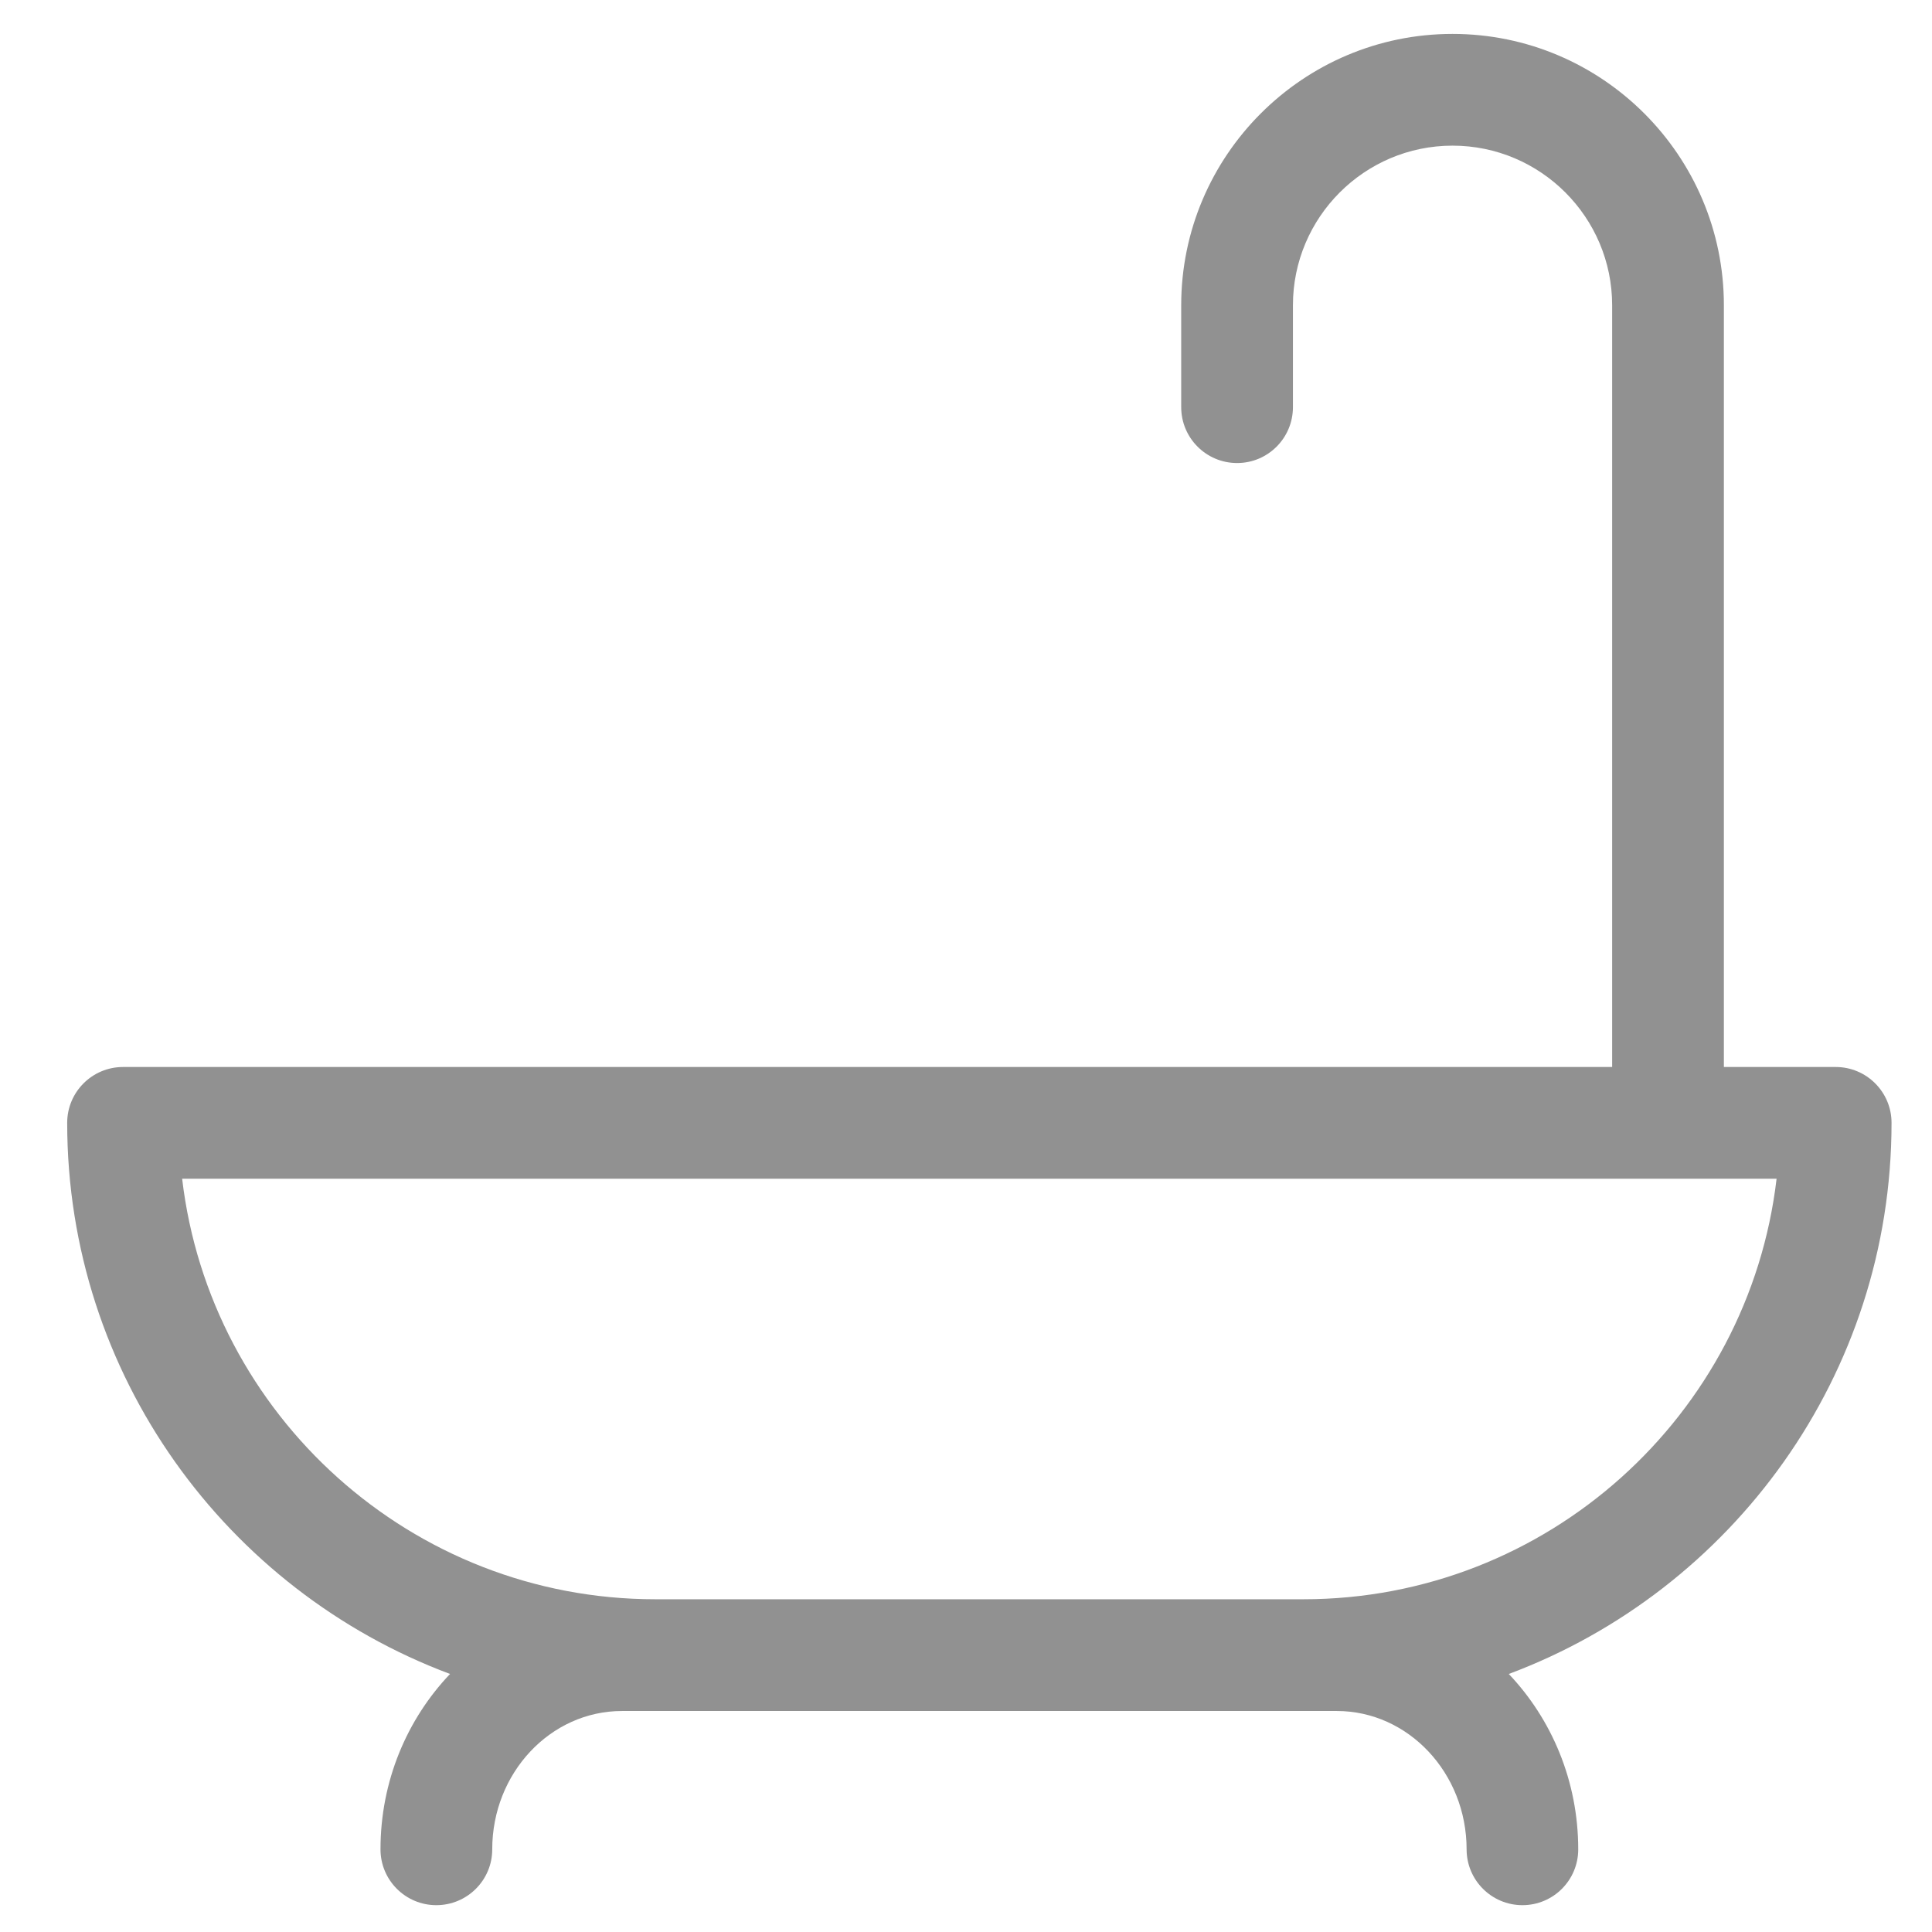 <svg width="18" height="18" viewBox="0 0 18 18" fill="none" xmlns="http://www.w3.org/2000/svg">
<path d="M17.623 10.461C17.623 10.174 17.39 9.941 17.103 9.941H16.061V2.844C16.061 1.45 14.927 0.316 13.533 0.316C12.139 0.316 11.005 1.45 11.005 2.844V3.793C11.005 4.081 11.238 4.314 11.526 4.314C11.813 4.314 12.046 4.081 12.046 3.793V2.844C12.046 2.024 12.713 1.357 13.533 1.357C14.353 1.357 15.02 2.024 15.02 2.844V9.941H1.146C0.859 9.941 0.626 10.174 0.626 10.461C0.626 12.81 2.112 14.818 4.193 15.596C3.792 16.017 3.545 16.594 3.545 17.23C3.545 17.517 3.778 17.75 4.065 17.75C4.353 17.75 4.586 17.517 4.586 17.23C4.586 16.519 5.128 15.941 5.795 15.941C5.819 15.941 12.43 15.941 12.455 15.941C13.121 15.941 13.664 16.519 13.664 17.23C13.664 17.517 13.897 17.75 14.184 17.75C14.472 17.75 14.704 17.517 14.704 17.23C14.704 16.594 14.457 16.017 14.057 15.596C16.138 14.818 17.623 12.81 17.623 10.461ZM12.143 14.9H6.106C3.834 14.9 1.956 13.185 1.697 10.982H16.552C16.294 13.185 14.415 14.9 12.143 14.9Z" fill="#919191"/>
</svg>
